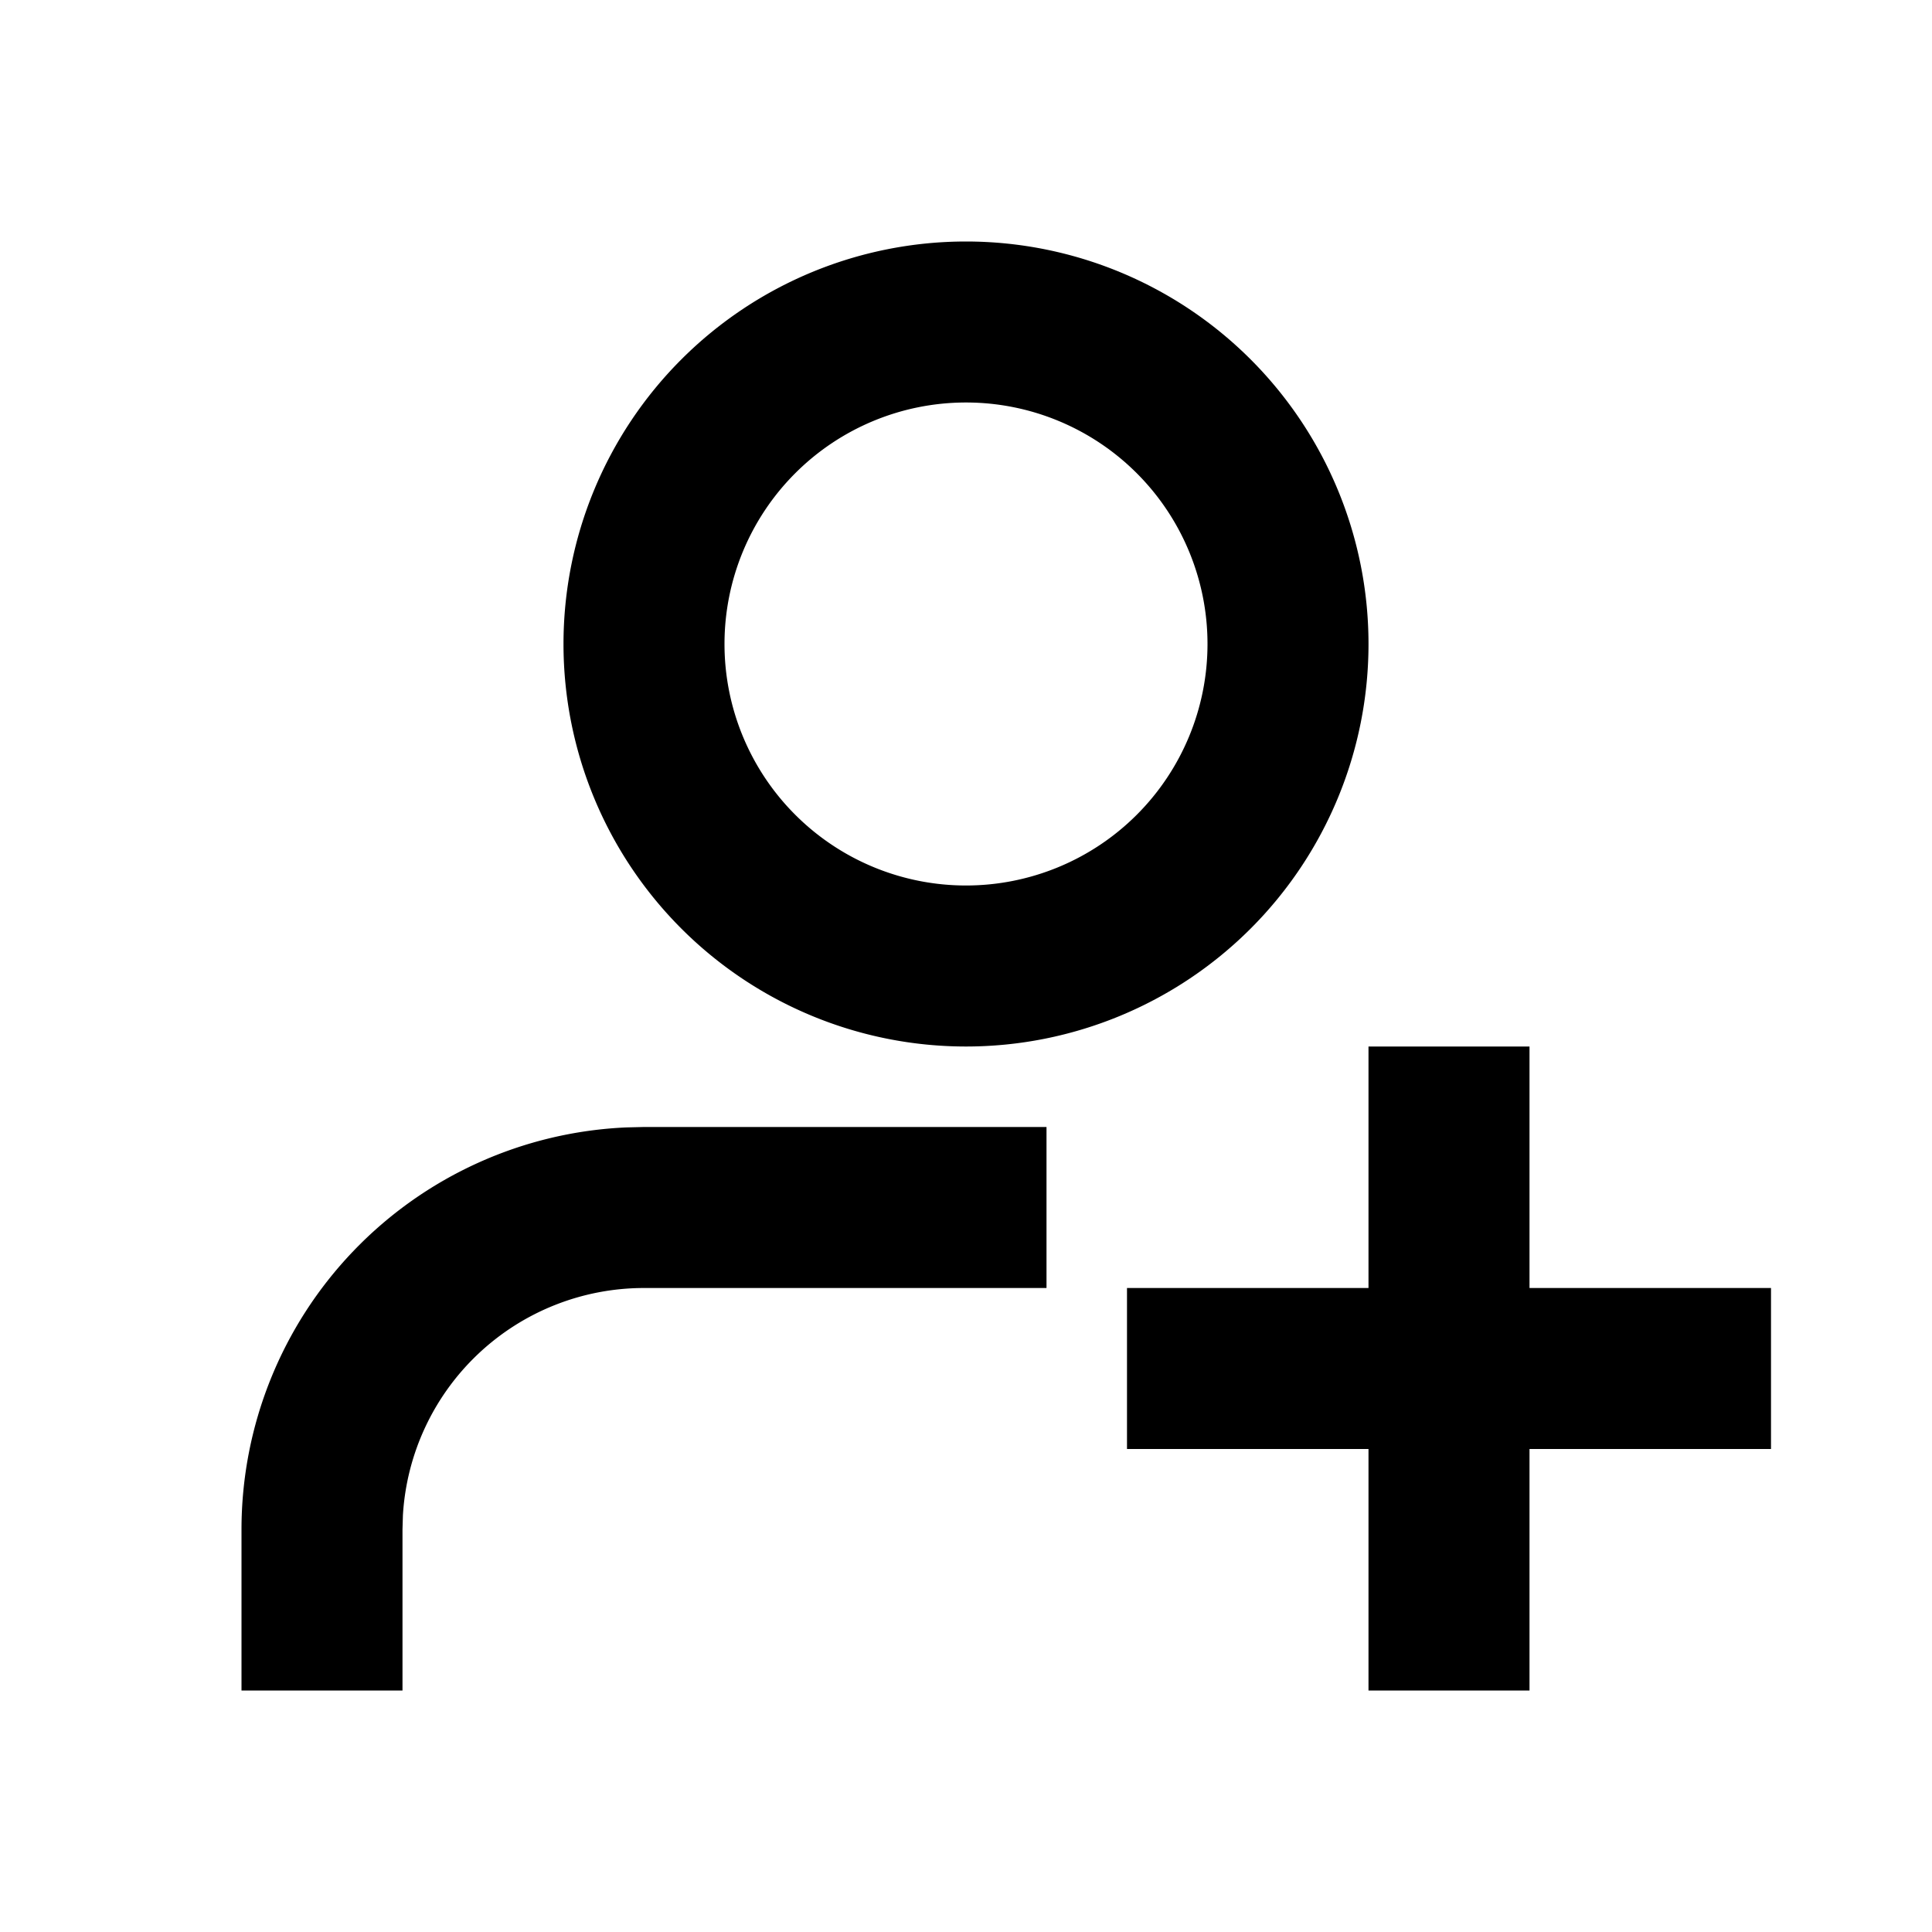 <svg viewBox="0 0 1024 1024" focusable="false"><path d="M554.67 597.33v85.34H341.33a128 128 0 00-127.78 120.49l-.22 7.5V896H128v-85.33a213.33 213.33 0 01204.07-213.12l9.26-.22h213.34zm256-42.66v128h128V768h-128v128h-85.34V768h-128v-85.33h128v-128h85.34zM512 128a213.33 213.33 0 110 426.67A213.33 213.33 0 01512 128zm0 85.33a128 128 0 100 256 128 128 0 000-256z" /></svg>
